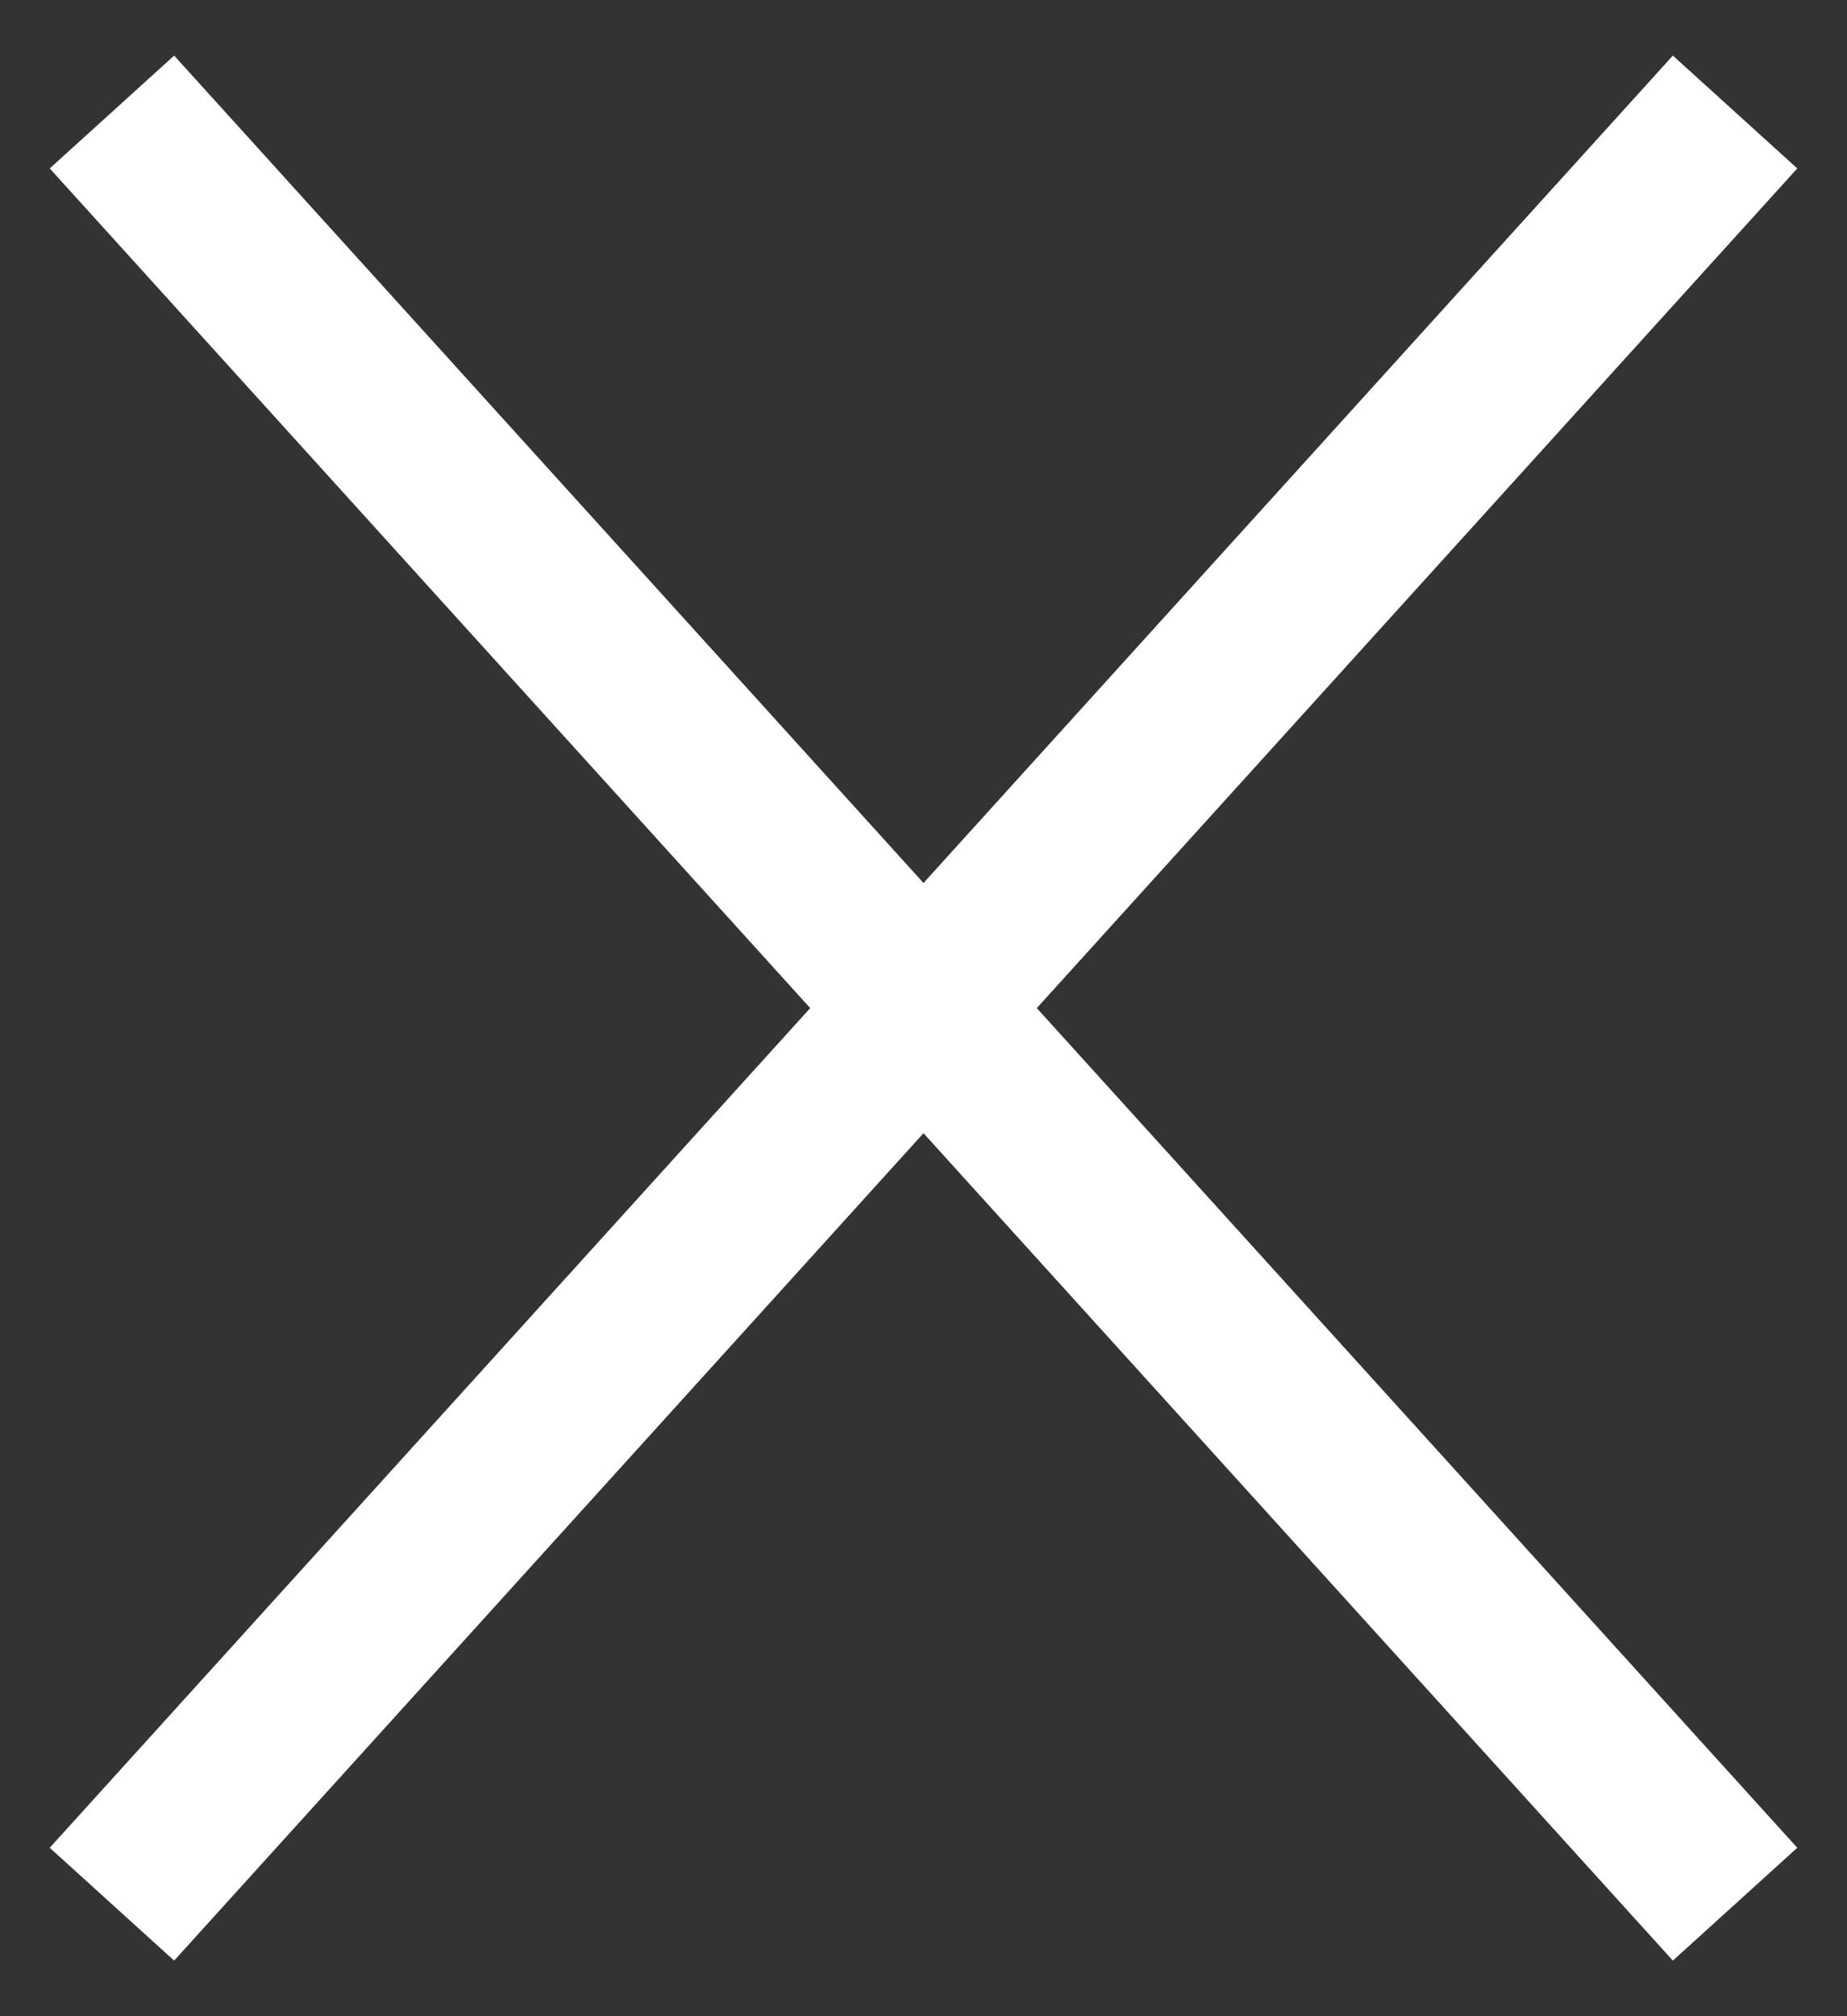 <svg width="33" height="36" viewBox="0 0 33 36" fill="none" xmlns="http://www.w3.org/2000/svg">
<rect x="0" y="0" width="33" height="36" fill="#333333" stroke="none"/>
<path d="M2 2L16.5 18M31 34L16.5 18M16.5 18L31 2M16.5 18L2 34" stroke="white" stroke-width="3"/>
</svg>
